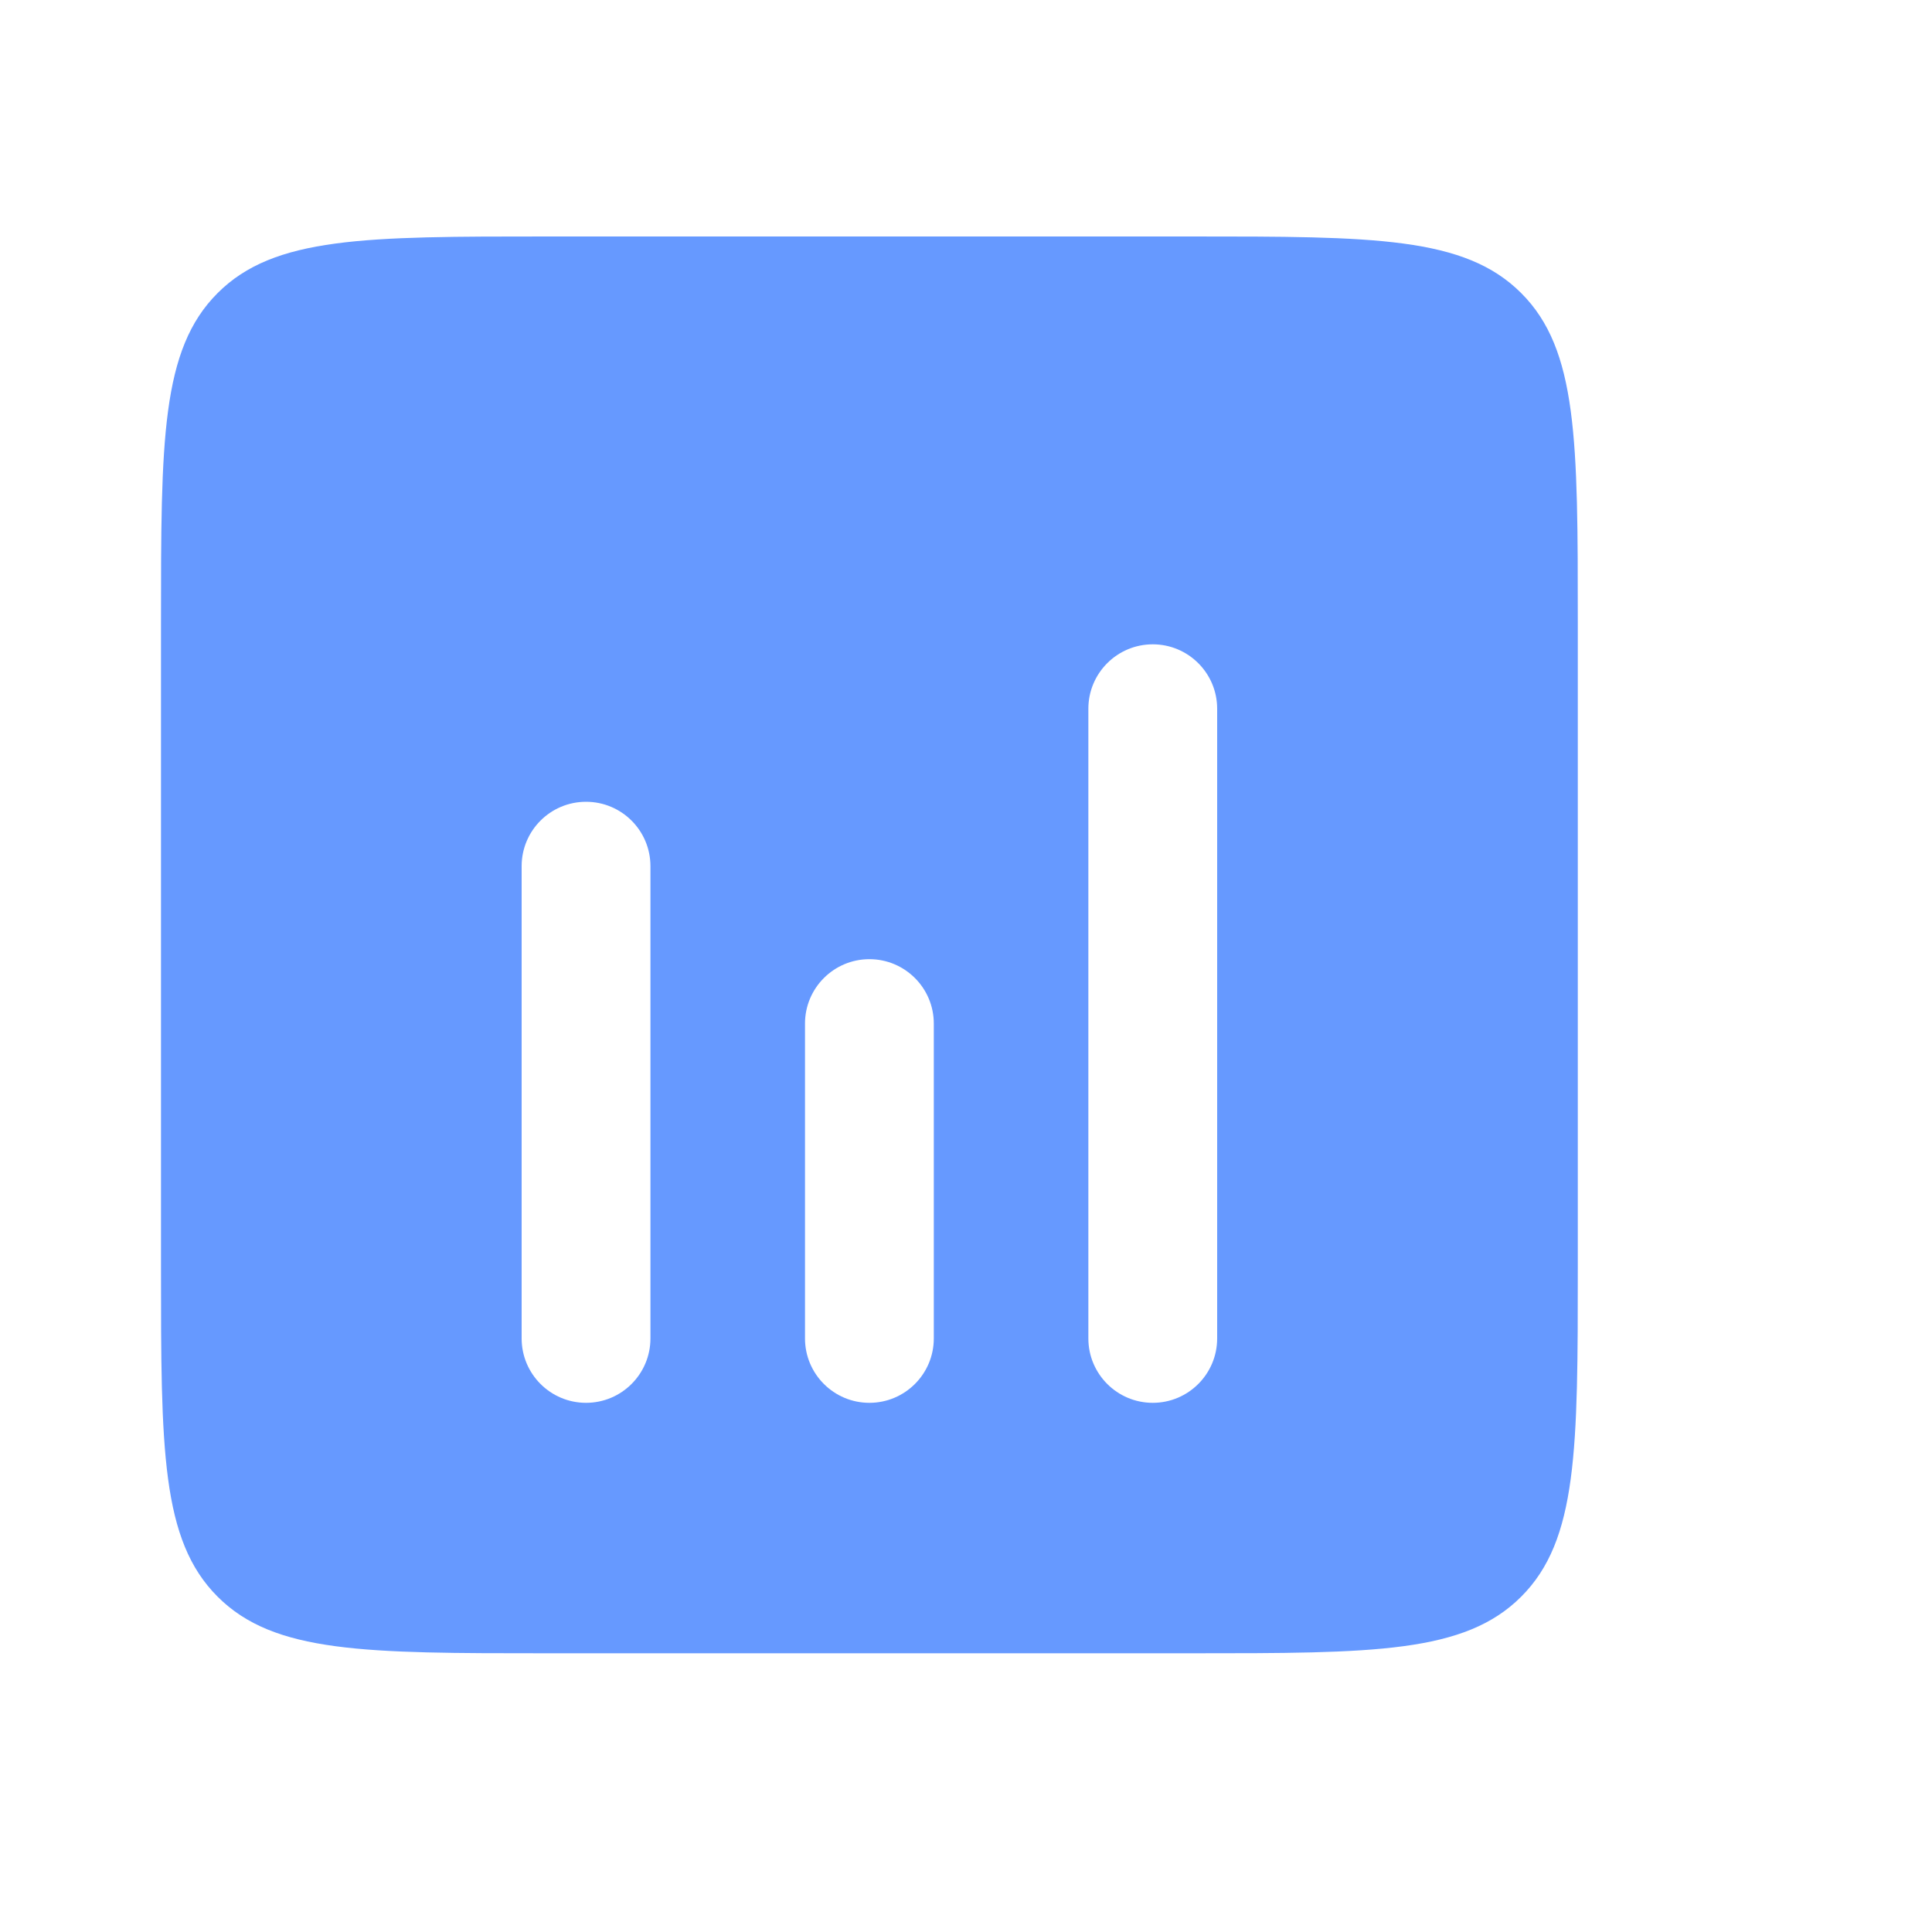 <svg width="30" height="30" viewBox="0 0 30 30" fill="none" xmlns="http://www.w3.org/2000/svg">
<path fill-rule="evenodd" clip-rule="evenodd" d="M3.379 4.551C2.5 5.429 2.5 6.843 2.5 9.672V19.672C2.5 22.5 2.5 23.915 3.379 24.793C4.257 25.672 5.672 25.672 8.5 25.672H18.5C21.328 25.672 22.743 25.672 23.621 24.793C24.5 23.915 24.5 22.5 24.5 19.672V9.672C24.5 6.843 24.5 5.429 23.621 4.551C22.743 3.672 21.328 3.672 18.5 3.672H8.5C5.672 3.672 4.257 3.672 3.379 4.551ZM17.9 10.005C18.452 10.005 18.9 10.453 18.9 11.005V20.783C18.9 21.335 18.452 21.783 17.9 21.783C17.348 21.783 16.9 21.335 16.9 20.783V11.005C16.9 10.453 17.348 10.005 17.9 10.005ZM10.1 13.45C10.1 12.897 9.652 12.45 9.1 12.45C8.548 12.45 8.1 12.897 8.1 13.45V20.783C8.1 21.335 8.548 21.783 9.1 21.783C9.652 21.783 10.1 21.335 10.1 20.783L10.1 13.45ZM14.5 15.894C14.5 15.342 14.052 14.894 13.5 14.894C12.948 14.894 12.5 15.342 12.5 15.894V20.783C12.5 21.335 12.948 21.783 13.5 21.783C14.052 21.783 14.5 21.335 14.5 20.783V15.894Z" fill="#6699FF"/>
</svg>
